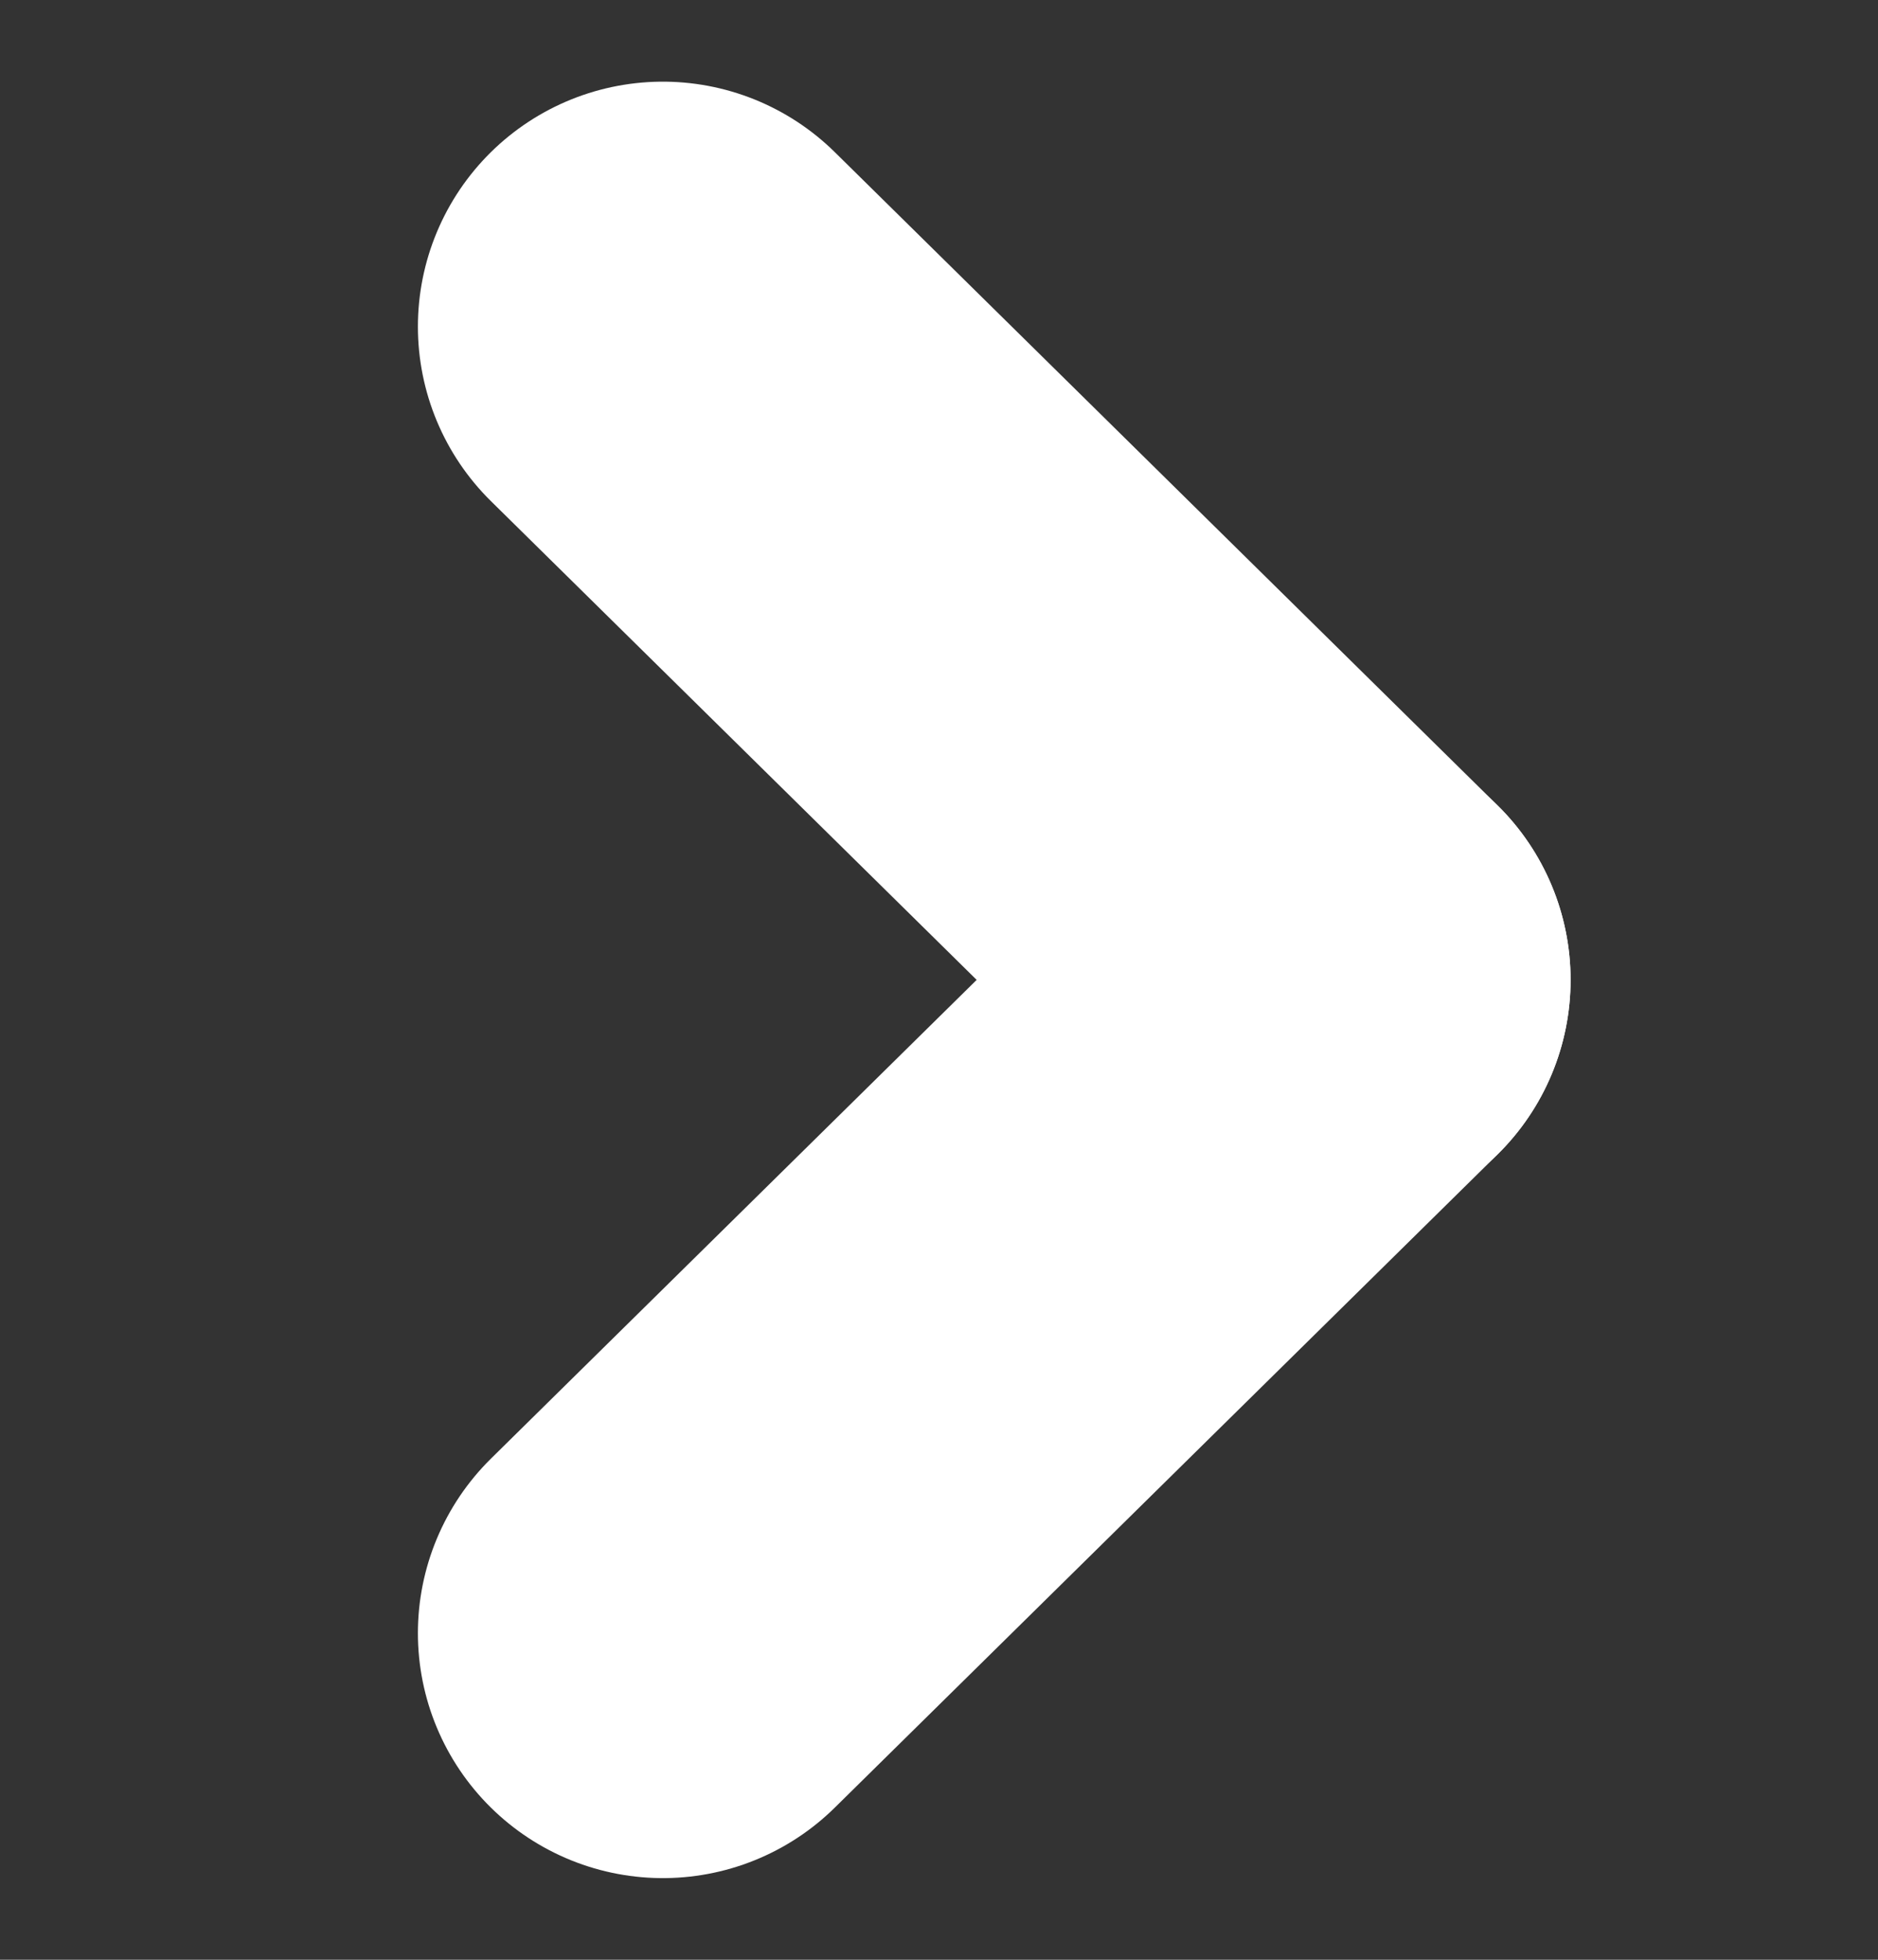 <svg width="23" height="24" viewBox="0 0 23 24" fill="none" xmlns="http://www.w3.org/2000/svg">
<rect x="0" y="0" width="23" height="24" fill="#333333" stroke="none"/>
<path d="M8.118 4L16.235 12" stroke="white" stroke-width="6" stroke-linecap="round" stroke-linejoin="round"/>
<path d="M16.235 12L8.118 20" stroke="white" stroke-width="6" stroke-linecap="round" stroke-linejoin="round"/>
</svg>

